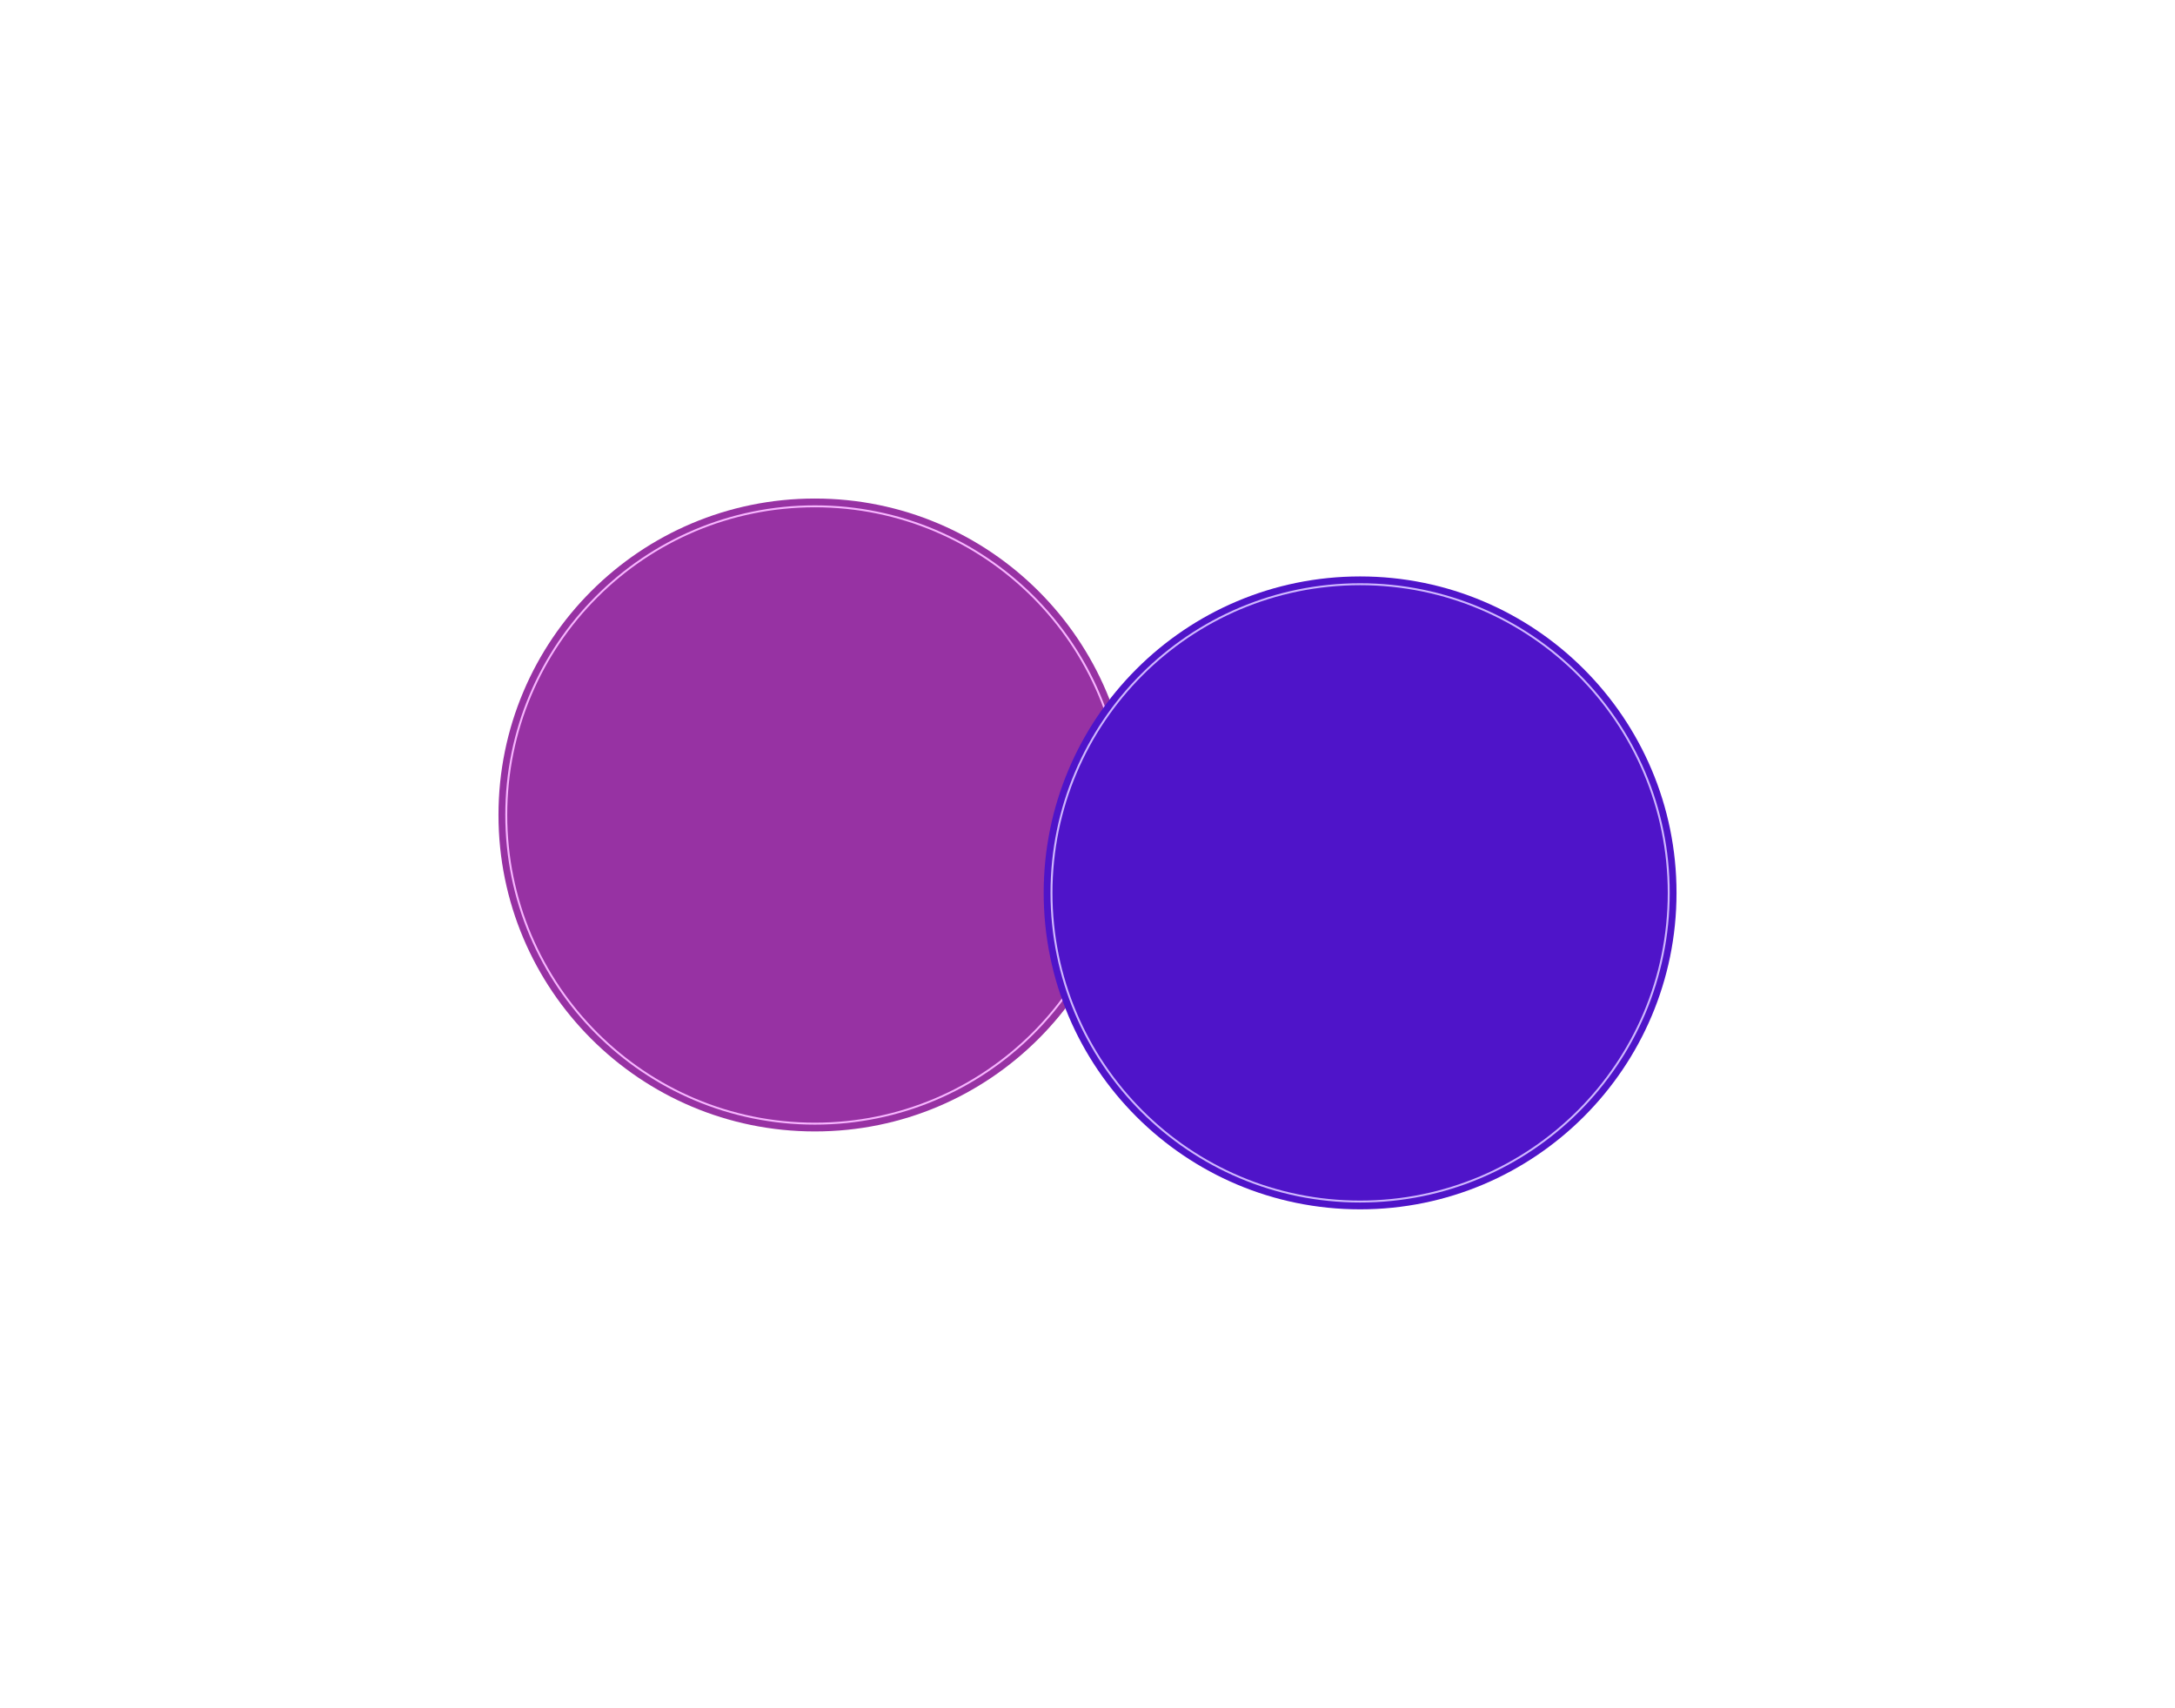 <svg width="1117" height="877" viewBox="0 0 1117 877" fill="none" xmlns="http://www.w3.org/2000/svg">
<g filter="url(#filter0_f_4710_444)">
<circle cx="418.5" cy="418.5" r="162.5" fill="#9732A3"/>
<circle cx="418.5" cy="418.5" r="158.5" stroke="#F7B4FF" strokeWidth="8"/>
</g>
<g filter="url(#filter1_f_4710_444)">
<circle cx="698.5" cy="458.5" r="162.5" fill="#4F14C9"/>
<circle cx="698.5" cy="458.5" r="158.5" stroke="#CEB6FF" strokeWidth="8"/>
</g>
<defs>
<filter id="filter0_f_4710_444" x="0" y="0" width="837" height="837" filterUnits="userSpaceOnUse" color-interpolation-filters="sRGB">
<feFlood flood-opacity="0" result="BackgroundImageFix"/>
<feBlend mode="normal" in="SourceGraphic" in2="BackgroundImageFix" result="shape"/>
<feGaussianBlur stdDeviation="128" result="effect1_foregroundBlur_4710_444"/>
</filter>
<filter id="filter1_f_4710_444" x="280" y="40" width="837" height="837" filterUnits="userSpaceOnUse" color-interpolation-filters="sRGB">
<feFlood flood-opacity="0" result="BackgroundImageFix"/>
<feBlend mode="normal" in="SourceGraphic" in2="BackgroundImageFix" result="shape"/>
<feGaussianBlur stdDeviation="128" result="effect1_foregroundBlur_4710_444"/>
</filter>
</defs>
</svg>
